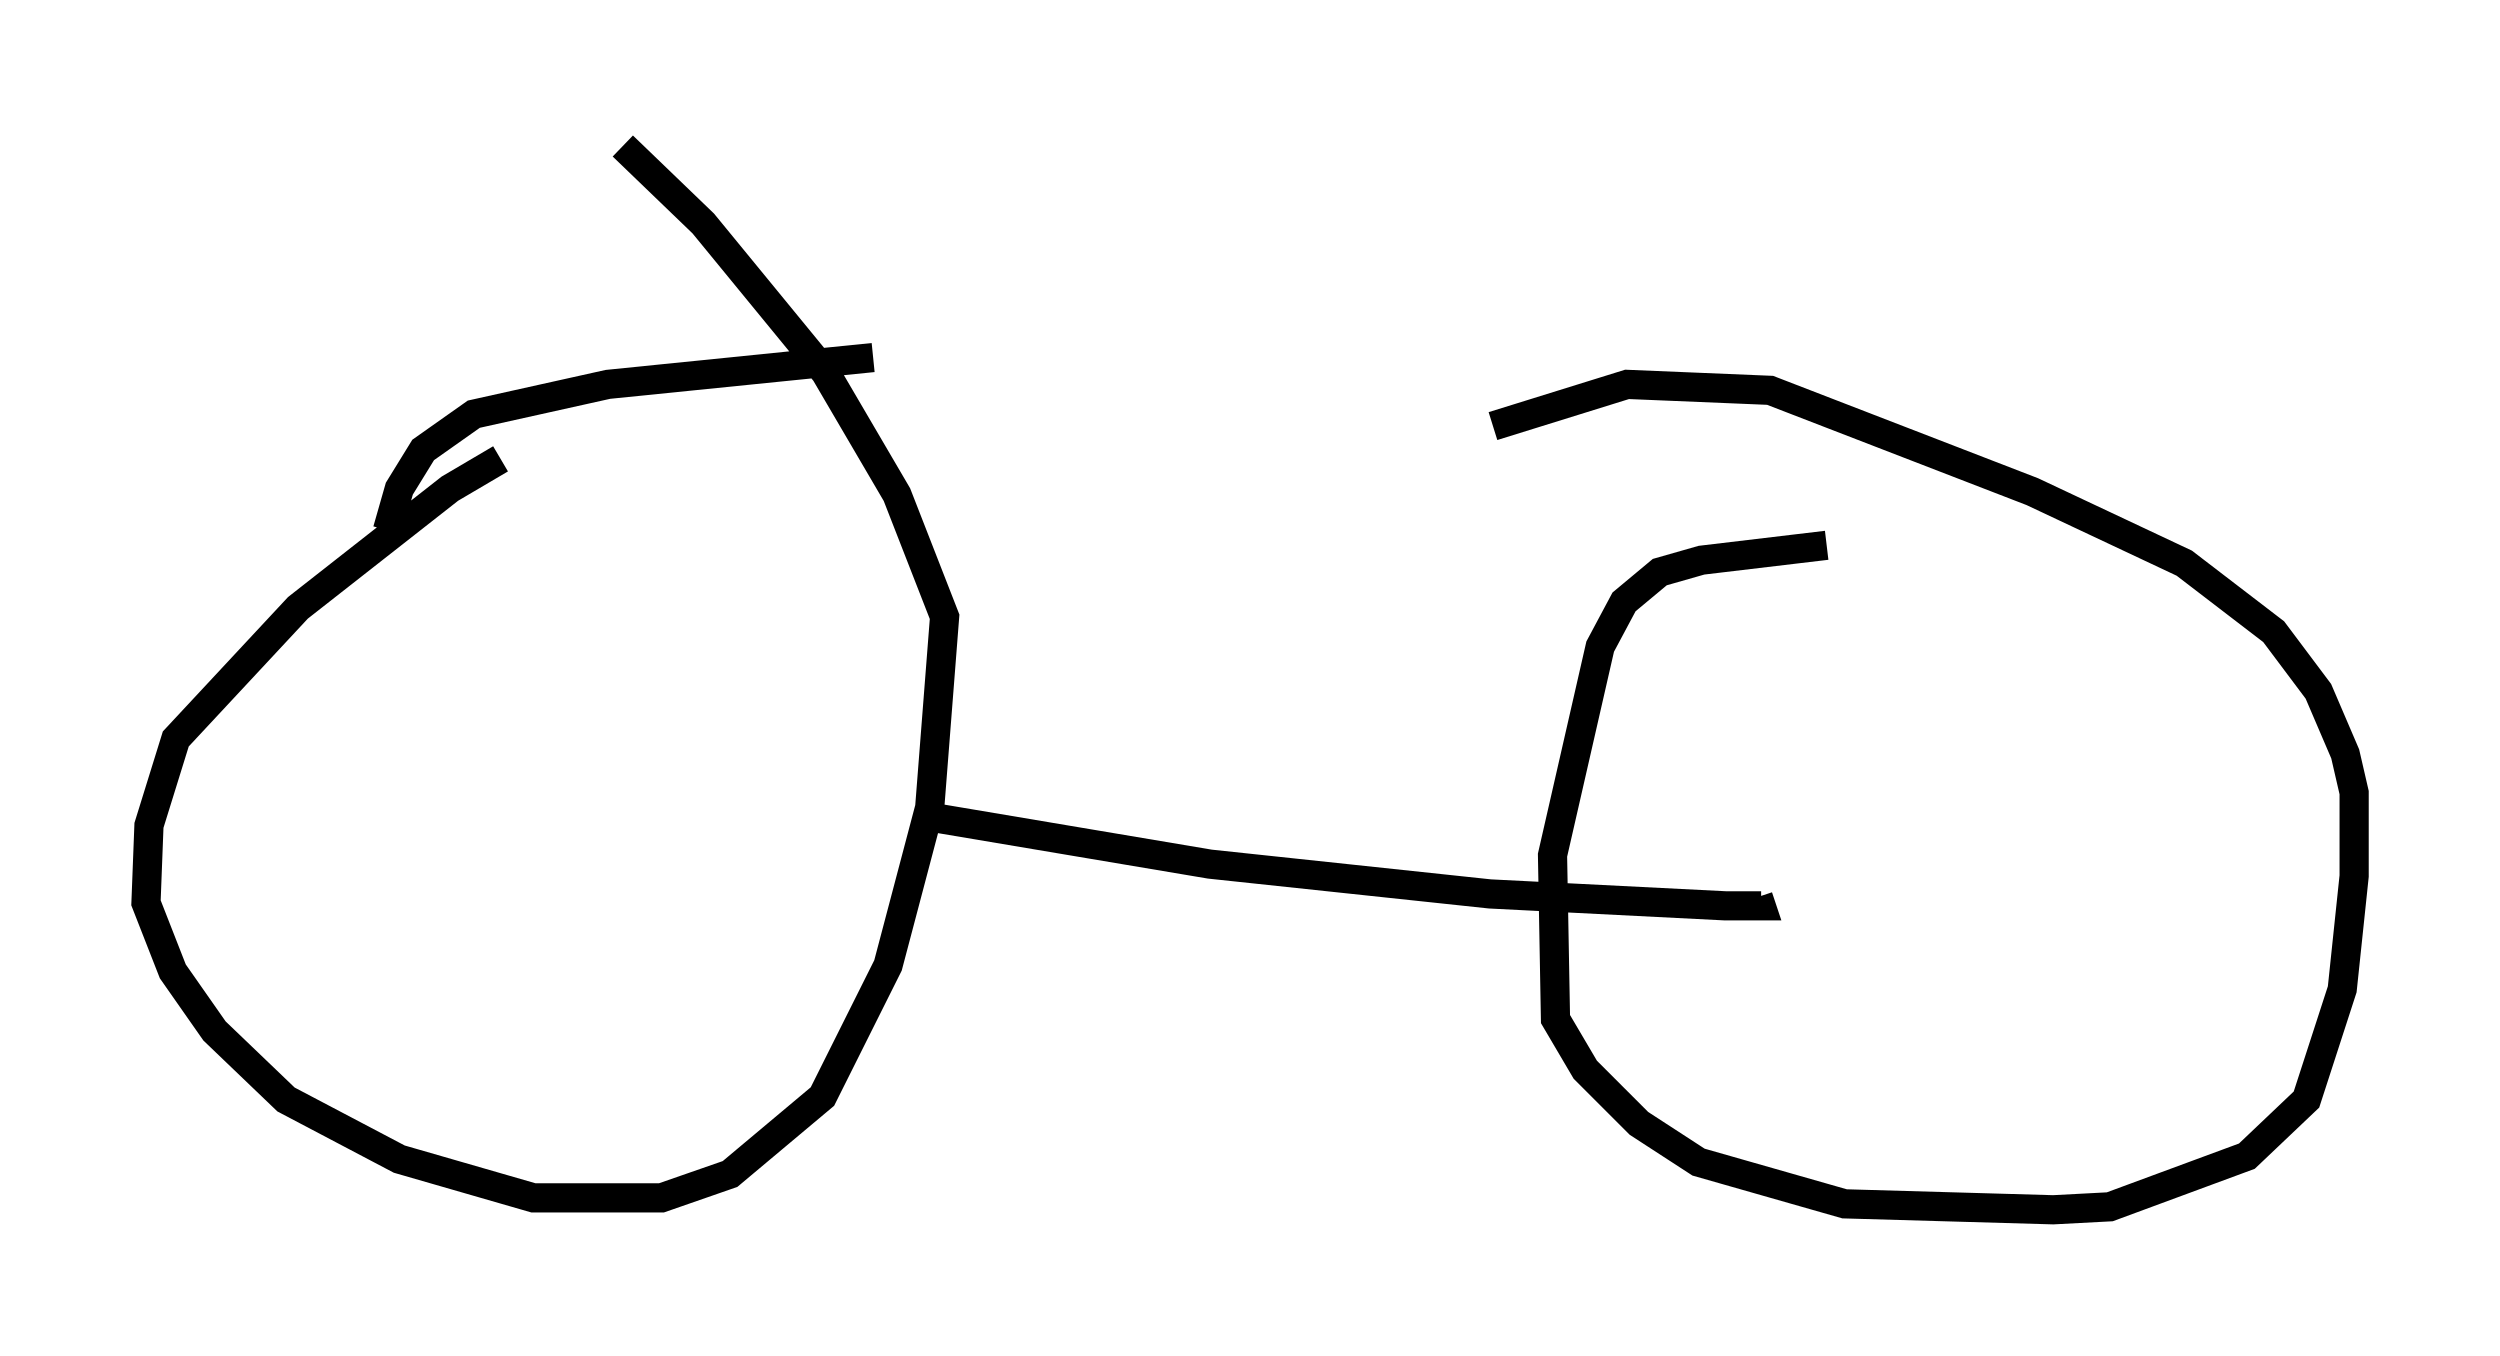<?xml version="1.0" encoding="utf-8" ?>
<svg baseProfile="full" height="46.444" version="1.1" width="85.645" xmlns="http://www.w3.org/2000/svg" xmlns:ev="http://www.w3.org/2001/xml-events" xmlns:xlink="http://www.w3.org/1999/xlink"><defs /><rect fill="white" height="46.444" width="85.645" x="0" y="0" /><path d="M17.863, 15.719 m-0.715, 0.0 l-1.735, 1.021 -5.206, 4.083 l-4.185, 4.492 -0.919, 2.96 l-0.102, 2.654 0.919, 2.348 l1.429, 2.042 2.45, 2.348 l3.879, 2.042 4.594, 1.327 l4.39, 0.0 2.348, -0.817 l3.165, -2.654 2.246, -4.492 l1.429, -5.41 0.51, -6.533 l-1.633, -4.185 -2.45, -4.185 l-4.185, -5.104 -2.756, -2.654 m41.242, 13.679 l-4.288, 0.51 -1.429, 0.408 l-1.225, 1.021 -0.817, 1.531 l-1.633, 7.146 0.102, 5.615 l1.021, 1.735 1.838, 1.838 l2.042, 1.327 5.002, 1.429 l7.146, 0.204 1.94, -0.102 l4.696, -1.735 2.042, -1.94 l1.225, -3.777 0.408, -3.879 l0.0, -2.858 -0.306, -1.327 l-0.919, -2.144 -1.531, -2.042 l-3.063, -2.348 -5.206, -2.45 l-8.983, -3.471 -4.9, -0.204 l-4.594, 1.429 m-21.234, -2.348 l-9.086, 0.919 -4.594, 1.021 l-1.735, 1.225 -0.817, 1.327 l-0.408, 1.429 m18.477, 9.8 l9.698, 1.633 9.596, 1.021 l8.065, 0.408 1.225, 0.0 l-0.102, -0.306 " fill="none" stroke="black" stroke-width="1" /></svg>